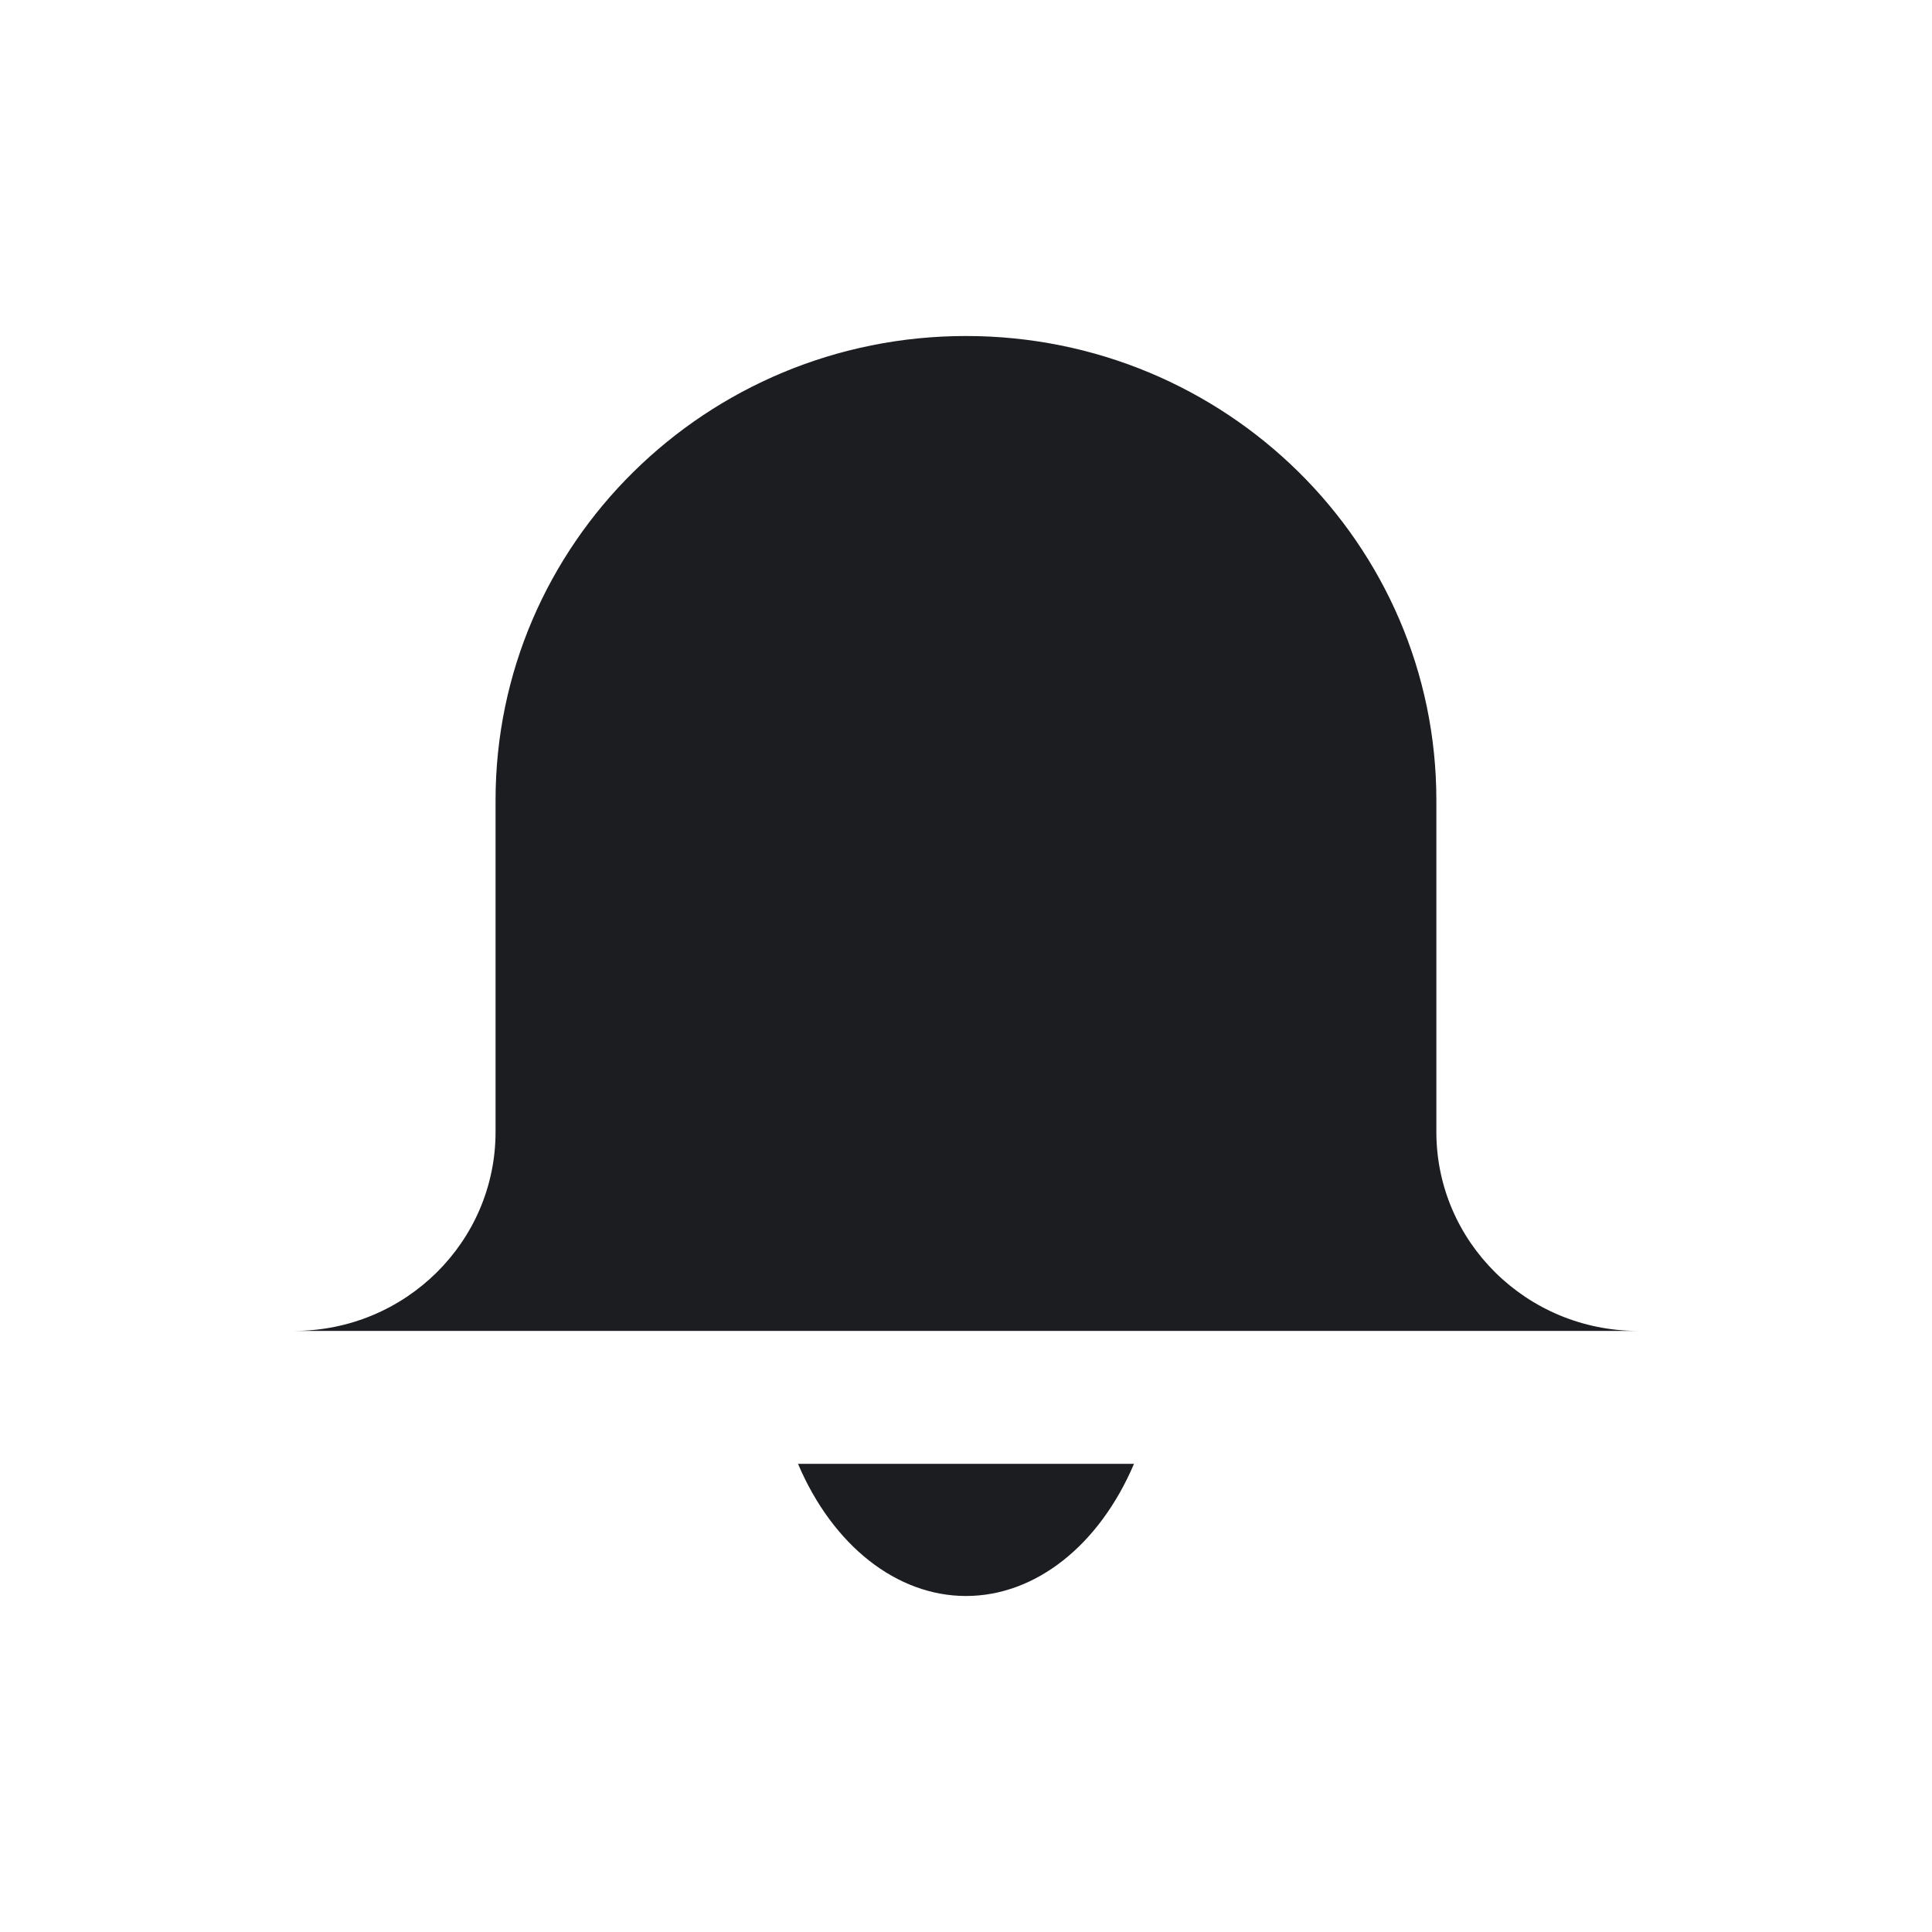 <svg width="24" height="24" viewBox="0 0 24 24" fill="none" xmlns="http://www.w3.org/2000/svg">
<path fill-rule="evenodd" clip-rule="evenodd" d="M6.156 14.061C6.156 15.426 5.035 16.533 3.652 16.533H20.348C18.965 16.533 17.843 15.426 17.843 14.061V9.941C17.843 6.756 15.227 4.174 12 4.174C8.773 4.174 6.156 6.756 6.156 9.941V14.061ZM12 19.826C12.86 19.826 13.655 19.2 14.087 18.184H9.913C10.345 19.2 11.14 19.826 12 19.826Z" fill="#1B1D21"/>
</svg>
